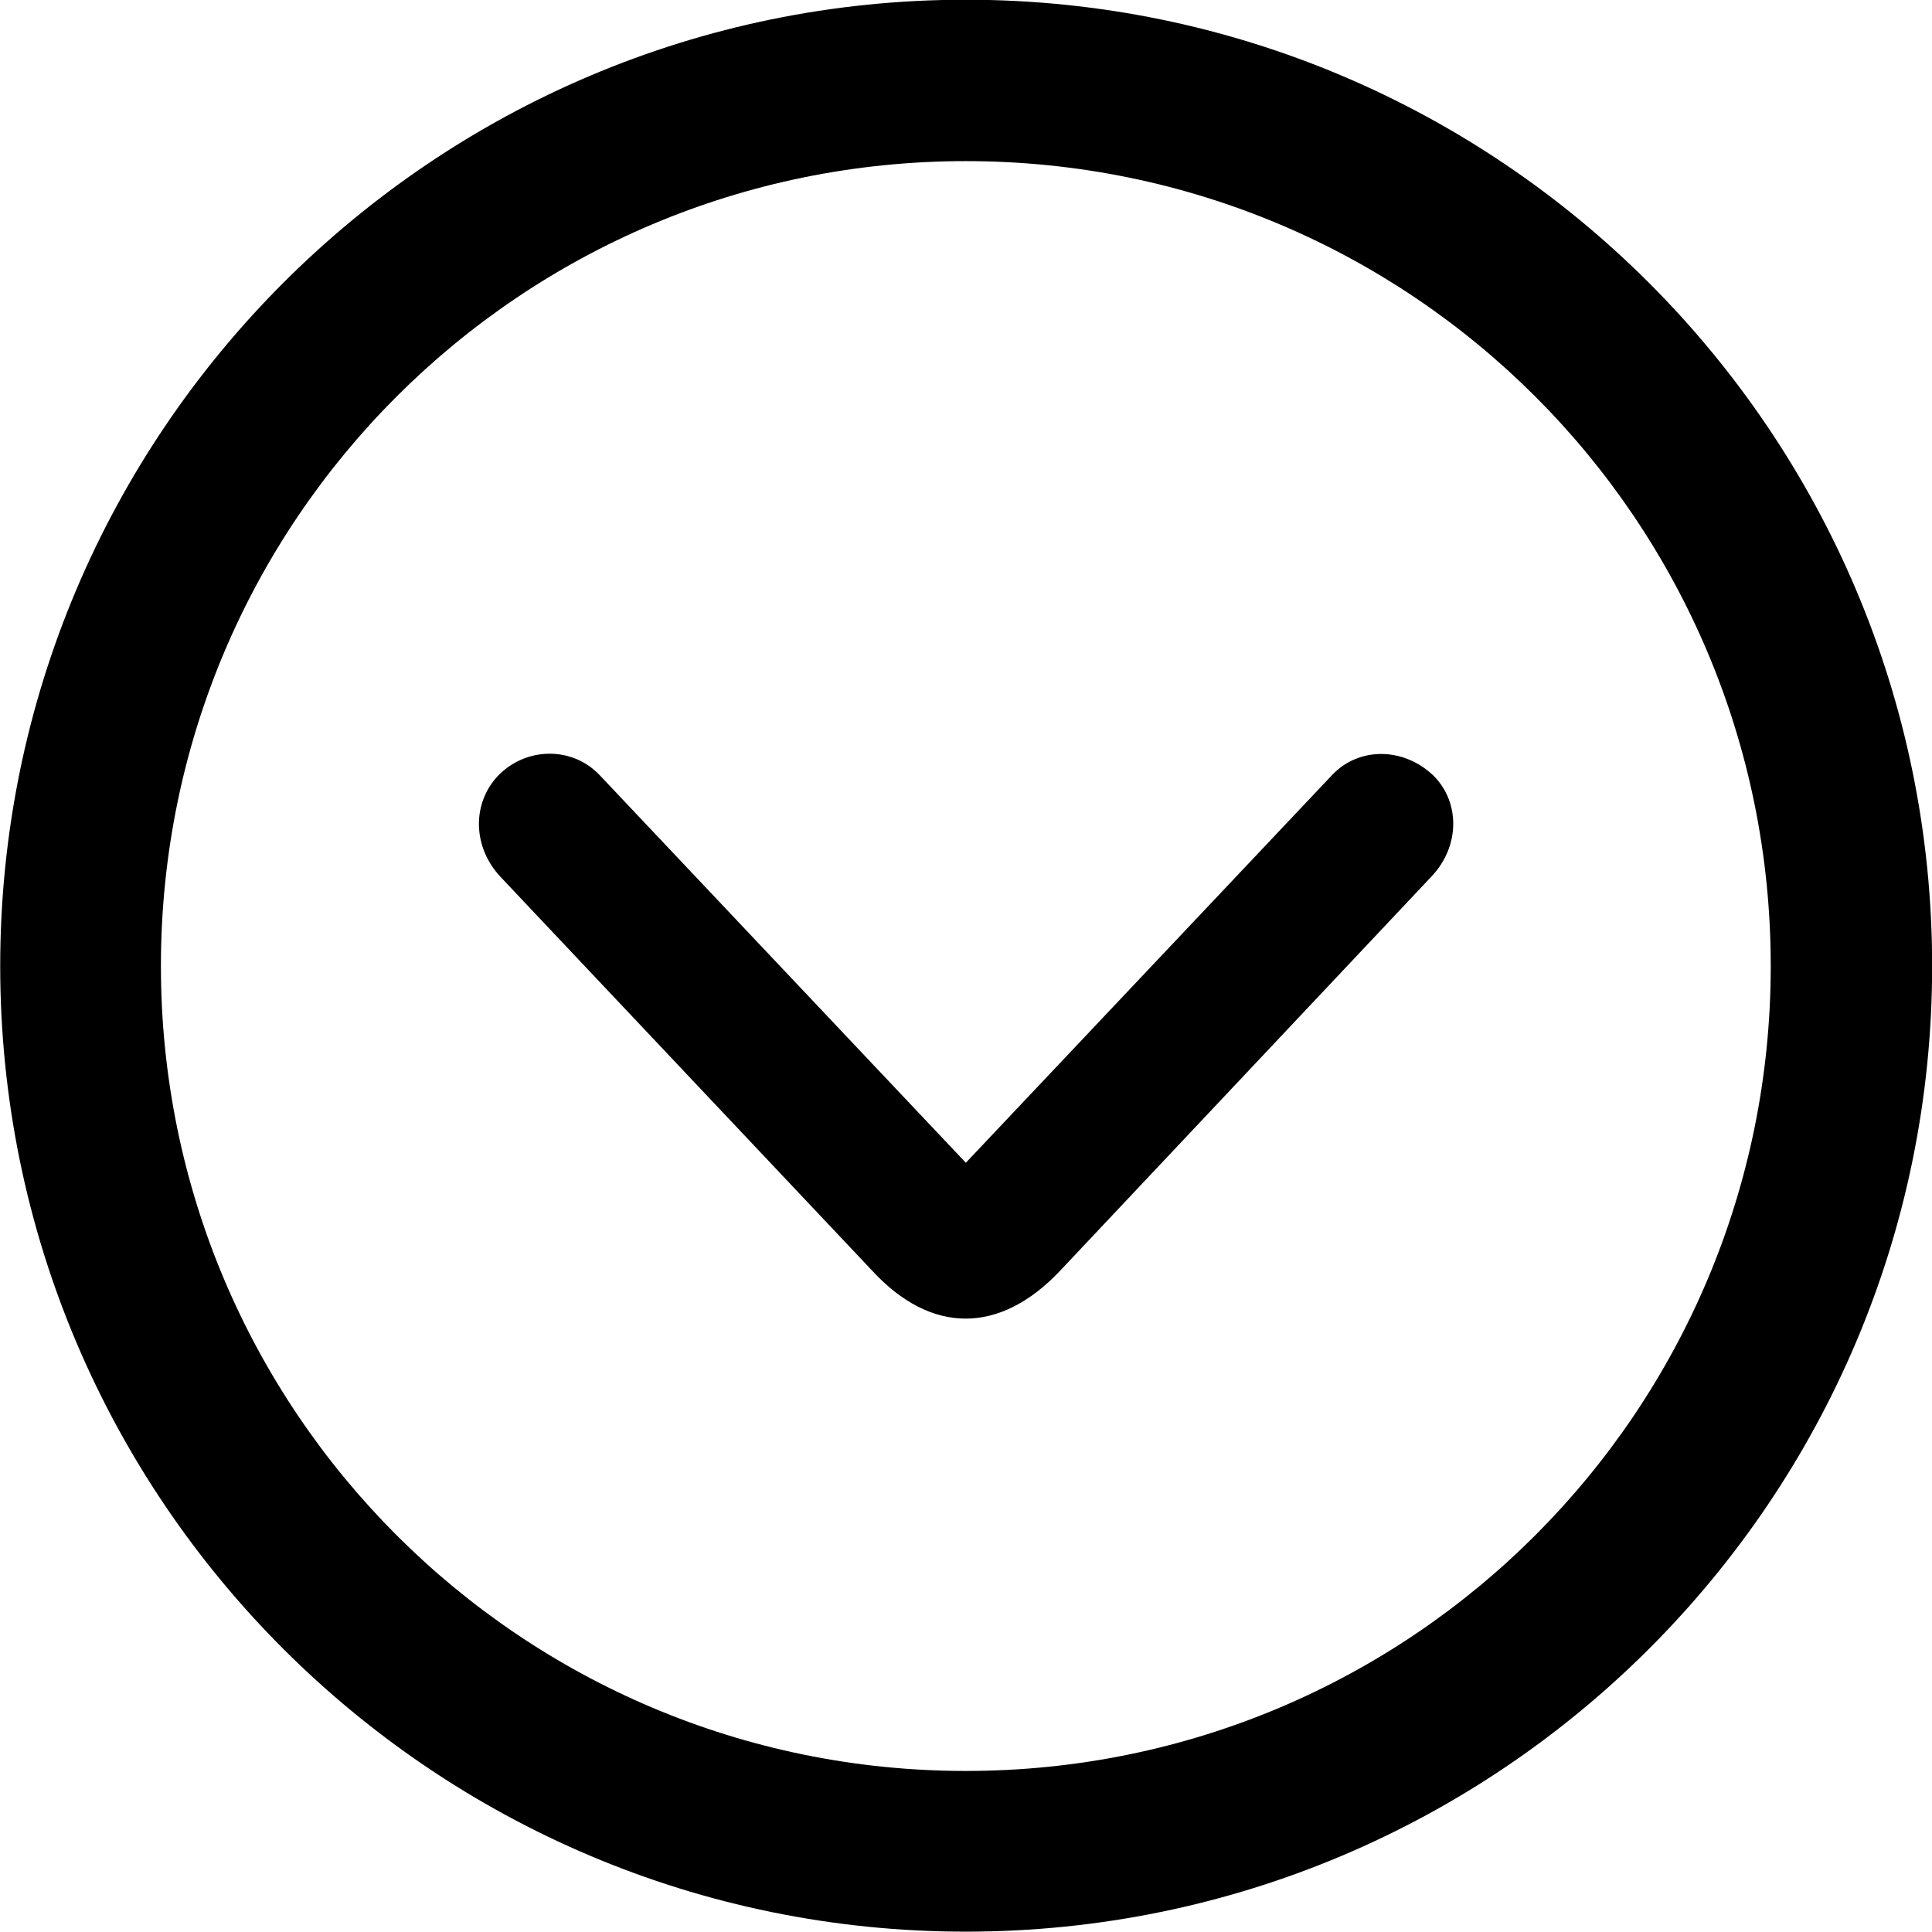 
<svg
    viewBox="0 0 27.891 27.891"
    xmlns="http://www.w3.org/2000/svg"
>
    <path
        fill="inherit"
        d="M13.943 27.886C21.643 27.886 27.893 21.646 27.893 13.946C27.893 6.246 21.643 -0.004 13.943 -0.004C6.253 -0.004 0.003 6.246 0.003 13.946C0.003 21.646 6.253 27.886 13.943 27.886ZM13.943 25.566C7.523 25.566 2.323 20.366 2.323 13.946C2.323 7.516 7.523 2.326 13.943 2.326C20.373 2.326 25.563 7.516 25.563 13.946C25.563 20.366 20.373 25.566 13.943 25.566ZM15.303 18.346L20.663 12.656C21.073 12.226 21.083 11.596 20.703 11.206C20.273 10.786 19.623 10.776 19.233 11.186L13.943 16.786L8.653 11.186C8.263 10.776 7.593 10.776 7.183 11.206C6.813 11.606 6.823 12.226 7.223 12.656L12.593 18.346C13.443 19.266 14.433 19.266 15.303 18.346Z"
        fillRule="evenodd"
        clipRule="evenodd"
    />
</svg>
        